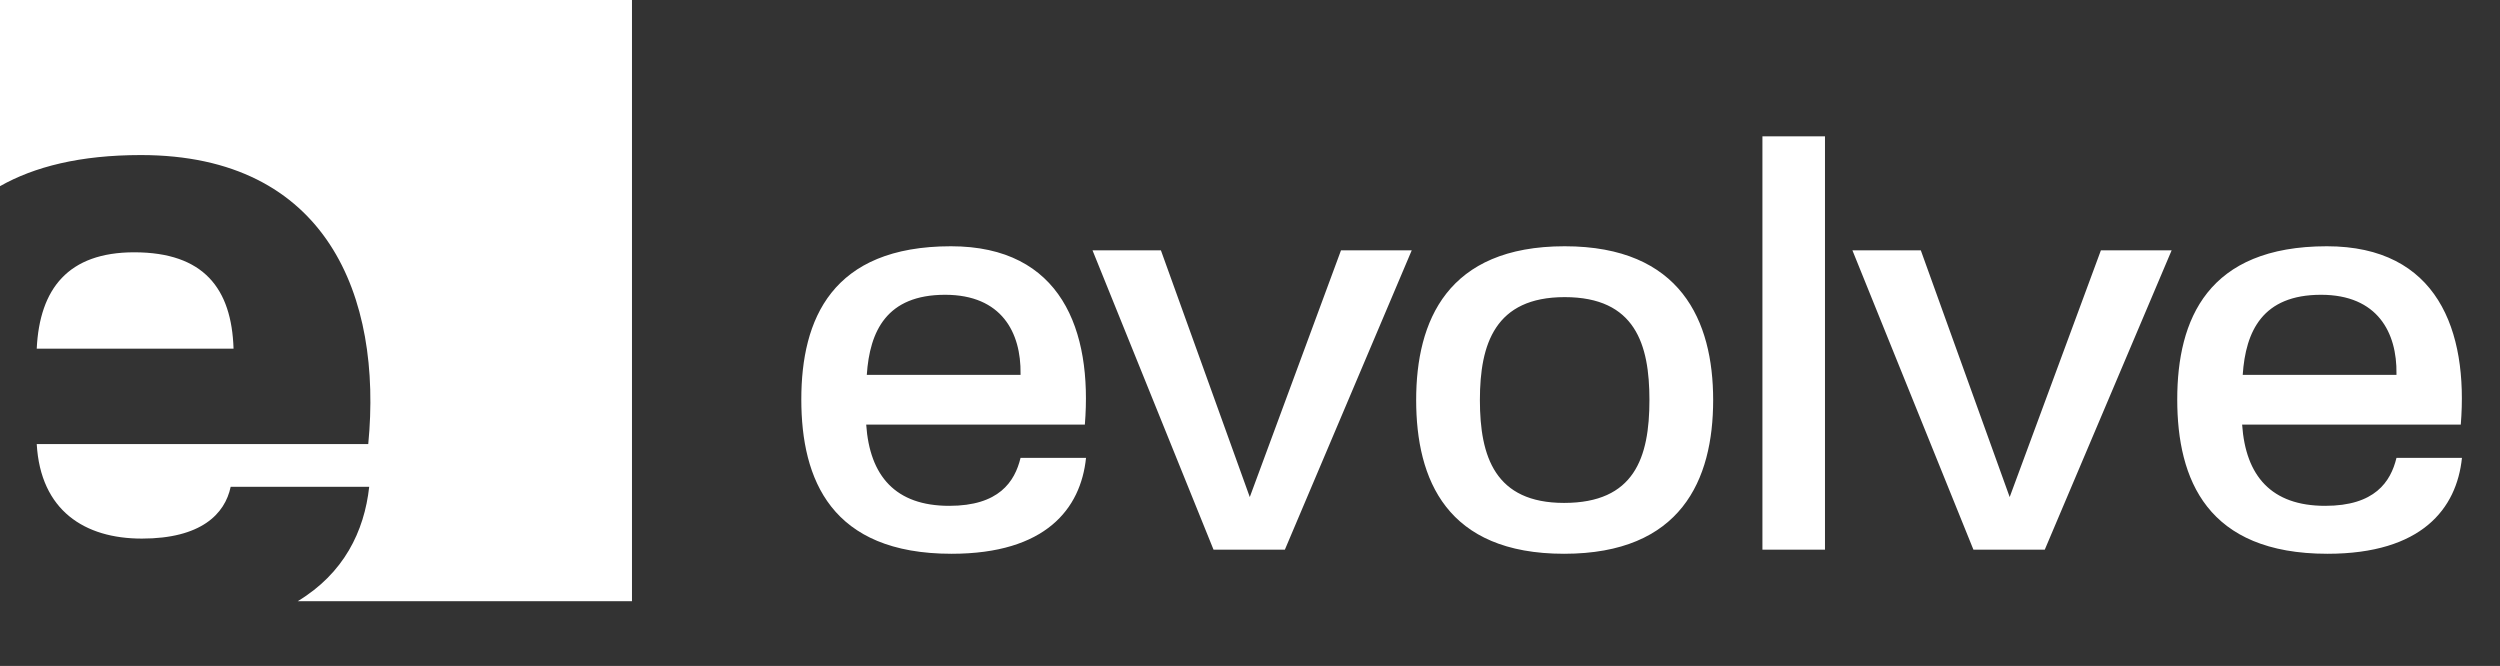 <svg width="473" height="126" viewBox="0 0 473 126" fill="none" xmlns="http://www.w3.org/2000/svg">
<rect x="0" y="0" width="473" height="126" fill="#333333" stroke="none"/>
<path d="M180.036 104.774C157.25 104.774 151.608 90.727 151.608 75.573C151.608 60.419 157.36 46.593 179.925 46.593C200.83 46.593 206.693 62.521 205.255 80.329H163.886C164.55 90.063 169.417 95.704 179.593 95.704C188.995 95.704 191.982 91.169 193.088 86.634H205.476C204.481 96.257 197.844 104.774 180.036 104.774ZM163.997 70.927H193.088V70.706C193.198 62.963 189.548 55.773 178.819 55.773C167.758 55.773 164.55 62.631 163.997 70.927ZM243.096 104H229.601L206.705 47.367H219.646L236.459 94.045L253.715 47.367H267.099L243.096 104ZM295.924 104.774C273.691 104.774 267.939 90.727 267.939 75.683C267.939 60.751 273.802 46.593 296.035 46.593C318.046 46.593 324.13 60.751 324.13 75.683C324.13 90.837 318.046 104.774 295.924 104.774ZM295.924 95.151C309.197 95.151 312.073 86.634 312.073 75.683C312.073 65.175 309.419 56.216 296.035 56.216C282.872 56.216 279.996 65.065 279.996 75.683C279.996 86.413 282.872 95.151 295.924 95.151ZM345.286 104H333.451V25.798H345.286V104ZM386.869 104H373.374L350.478 47.367H363.419L380.232 94.045L397.488 47.367H410.872L386.869 104ZM440.361 104.774C417.575 104.774 411.934 90.727 411.934 75.573C411.934 60.419 417.685 46.593 440.25 46.593C461.156 46.593 467.018 62.521 465.58 80.329H424.211C424.875 90.063 429.742 95.704 439.918 95.704C449.32 95.704 452.307 91.169 453.413 86.634H465.801C464.806 96.257 458.169 104.774 440.361 104.774ZM424.322 70.927H453.413V70.706C453.523 62.963 449.873 55.773 439.144 55.773C428.083 55.773 424.875 62.631 424.322 70.927Z" fill="white"/>
<path d="M119.57 113.749H56.326C65.043 108.491 68.924 100.55 69.853 92.102H43.644C42.559 97.26 38.04 101.902 26.834 101.902C15.989 101.902 7.673 96.572 6.95 84.019H69.673C72.384 56.163 61.9 29.337 26.653 29.337C15.177 29.337 6.506 31.537 0 35.223V0H119.57V113.749ZM25.388 47.736C38.583 47.736 43.825 54.615 44.187 65.964H6.95C7.492 54.615 12.915 47.736 25.388 47.736Z" fill="white"/>
</svg>
